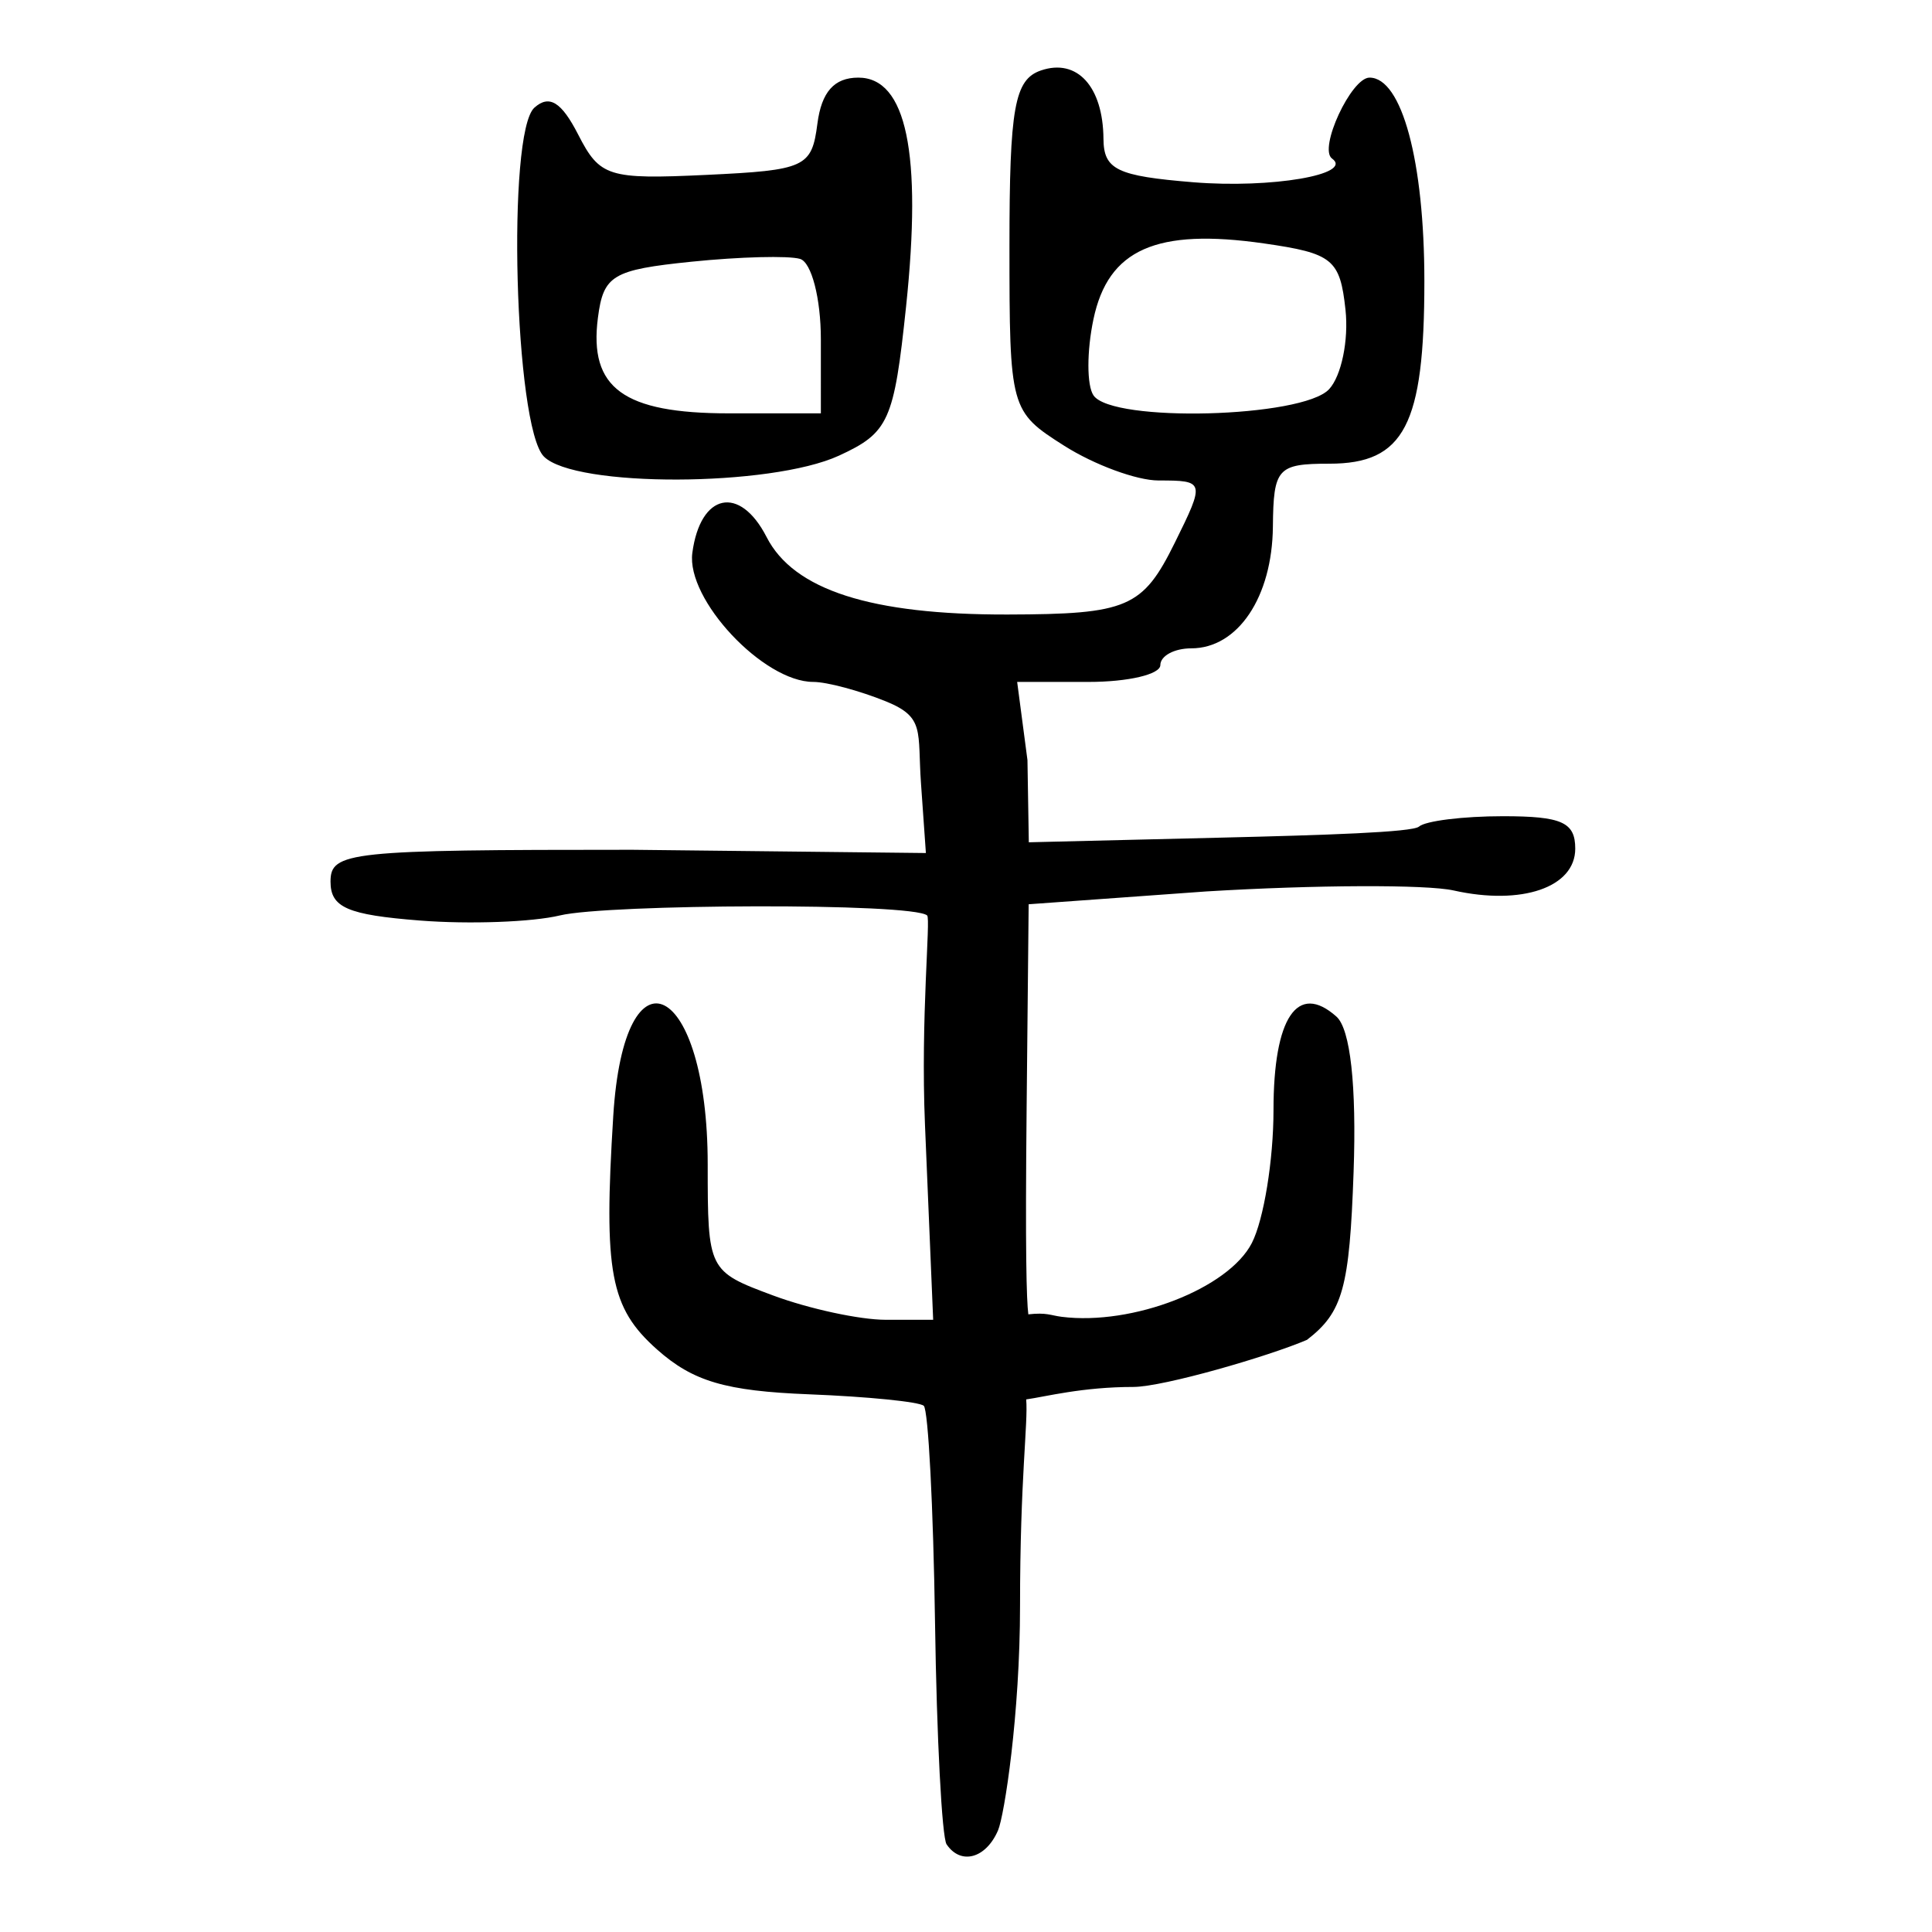<?xml version="1.0" encoding="UTF-8" standalone="no"?>
<!-- Created with Inkscape (http://www.inkscape.org/) -->

<svg
   xmlns:dc="http://purl.org/dc/elements/1.1/"
   xmlns:cc="http://creativecommons.org/ns#"
   xmlns:rdf="http://www.w3.org/1999/02/22-rdf-syntax-ns#"
   xmlns:svg="http://www.w3.org/2000/svg"
   xmlns="http://www.w3.org/2000/svg"
   xmlns:sodipodi="http://sodipodi.sourceforge.net/DTD/sodipodi-0.dtd"
   xmlns:inkscape="http://www.inkscape.org/namespaces/inkscape"
   width="300"
   height="300"
   id="svg2"
   version="1.1"
   inkscape:version="0.48.3.1 r9886"
   sodipodi:docname="dessin.svg">
  <defs
     id="defs4" />
  <sodipodi:namedview
     id="base"
     pagecolor="#ffffff"
     bordercolor="#666666"
     borderopacity="1.0"
     inkscape:pageopacity="0.0"
     inkscape:pageshadow="2"
     inkscape:zoom="1.979899"
     inkscape:cx="221.36919"
     inkscape:cy="102.93582"
     inkscape:document-units="px"
     inkscape:current-layer="layer1"
     showgrid="false"
     inkscape:window-width="1215"
     inkscape:window-height="1000"
     inkscape:window-x="65"
     inkscape:window-y="24"
     inkscape:window-maximized="1" />
  <g
     inkscape:label="Calque 1"
     inkscape:groupmode="layer"
     id="layer1"
     transform="translate(0,-752.362)">
    <path
       style="fill:#000000"
       d="m 146.987,1038.754 c -0.726,-1.075 -1.535,-16.583 -1.797,-34.462 -0.262,-17.879 -1.049,-33.016 -1.748,-33.639 -0.699,-0.622 -8.709,-1.425 -17.799,-1.783 -12.99,-0.512 -18.049,-2.005 -23.635,-6.977 -7.274,-6.475 -8.296,-11.935 -6.782,-36.244 1.708,-27.433 14.666,-20.789 14.666,7.519 0,16.452 0.076,16.606 10.156,20.354 5.586,2.077 13.463,3.777 17.505,3.777 l 7.349,0 -1.272,-30.297 c -0.699,-16.663 0.911,-31.977 0.338,-32.488 -2.245,-1.998 -49.664,-1.78 -57.021,-0.005 -4.292,1.035 -14.063,1.393 -21.713,0.795 -11.283,-0.882 -13.91,-2.022 -13.91,-6.038 0,-4.657 2.78,-4.951 46.856,-4.951 l 45.593,0.505 -0.758,-10.765 c -0.575,-8.175 0.669,-10.303 -5.439,-12.78 -4.102,-1.664 -9.181,-3.025 -11.286,-3.025 -7.749,0 -19.747,-12.796 -18.784,-20.033 1.237,-9.294 7.366,-10.6 11.534,-2.457 4.208,8.219 16.206,12.076 37.413,12.024 18.658,-0.045 20.982,-1.044 25.979,-11.161 4.694,-9.503 4.655,-9.652 -2.536,-9.652 -3.375,0 -9.964,-2.426 -14.642,-5.391 -8.4,-5.324 -8.505,-5.708 -8.505,-31 0,-21.518 0.781,-25.876 4.891,-27.279 5.614,-1.917 9.642,2.492 9.707,10.625 0.038,4.779 2.089,5.769 13.955,6.737 12.087,0.986 24.966,-1.218 21.534,-3.685 -2.134,-1.533 2.98,-12.564 5.824,-12.564 5.018,0 8.516,12.986 8.516,31.619 0,22.341 -3.118,28.331 -14.745,28.331 -8.064,0 -8.689,0.696 -8.776,9.775 -0.104,10.941 -5.441,18.897 -12.676,18.897 -2.641,0 -4.802,1.173 -4.802,2.607 0,1.434 -5.002,2.607 -11.116,2.607 l -11.116,0 1.599,12.135 0.21,12.766 30.082,-0.728 c 15.777,-0.382 29.509,-0.822 30.505,-1.708 0.996,-0.887 6.863,-1.612 13.037,-1.612 9.143,0 11.226,0.935 11.226,5.037 0,6.011 -8.288,8.86 -18.887,6.492 -4.219,-0.943 -21.503,-0.875 -38.407,0.151 l -27.579,1.991 -0.316,31.548 c -0.225,22.455 -0.021,29.905 0.265,32.13 2.866,-0.32 3.448,0.165 5.174,0.383 11.009,1.391 25.917,-4.395 29.535,-11.463 1.848,-3.61 3.36,-12.89 3.36,-20.623 0,-14.39 3.719,-19.919 9.773,-14.531 2.162,1.924 3.135,10.726 2.665,24.105 -0.634,18.05 -1.672,21.794 -7.236,26.088 -5.981,2.567 -22.226,7.28 -26.926,7.314 -7.998,0 -13.688,1.521 -16.678,1.937 0.313,3.683 -0.955,12.183 -0.955,32.014 0,16.933 -2.441,32.642 -3.419,34.909 -1.883,4.367 -5.782,5.426 -7.982,2.168 z m 59.385,-225.947 c 1.918,-2.057 3.067,-7.615 2.555,-12.351 -0.848,-7.832 -1.991,-8.763 -12.63,-10.29 -16.756,-2.404 -24.218,0.907 -26.505,11.757 -1.052,4.989 -1.045,10.321 0.015,11.847 2.948,4.246 32.432,3.468 36.565,-0.964 z m -121.922,10.441 c -4.559,-4.623 -5.793,-50.321 -1.463,-54.175 2.308,-2.054 4.194,-0.892 6.793,4.185 3.363,6.569 4.666,6.979 19.907,6.261 15.367,-0.723 16.363,-1.182 17.236,-7.936 0.639,-4.946 2.61,-7.168 6.356,-7.168 7.475,0 9.923,11.737 7.415,35.555 -1.872,17.78 -2.684,19.584 -10.415,23.142 -10.611,4.884 -41.059,4.974 -45.83,0.135 z M 127.463,805.035 c 0,-6.332 -1.454,-11.944 -3.231,-12.471 -1.777,-0.527 -9.355,-0.332 -16.839,0.434 -12.291,1.258 -13.699,2.102 -14.551,8.719 -1.406,10.911 3.969,14.83 20.337,14.83 l 14.284,0 z"
       id="path3073"
       inkscape:connector-curvature="0"
       sodipodi:nodetypes="csssssssscsssssscssssssssssssssssssssscccsssssscscssssscccsscccsssccccsssssssccscssscs" />
  </g>
</svg>
